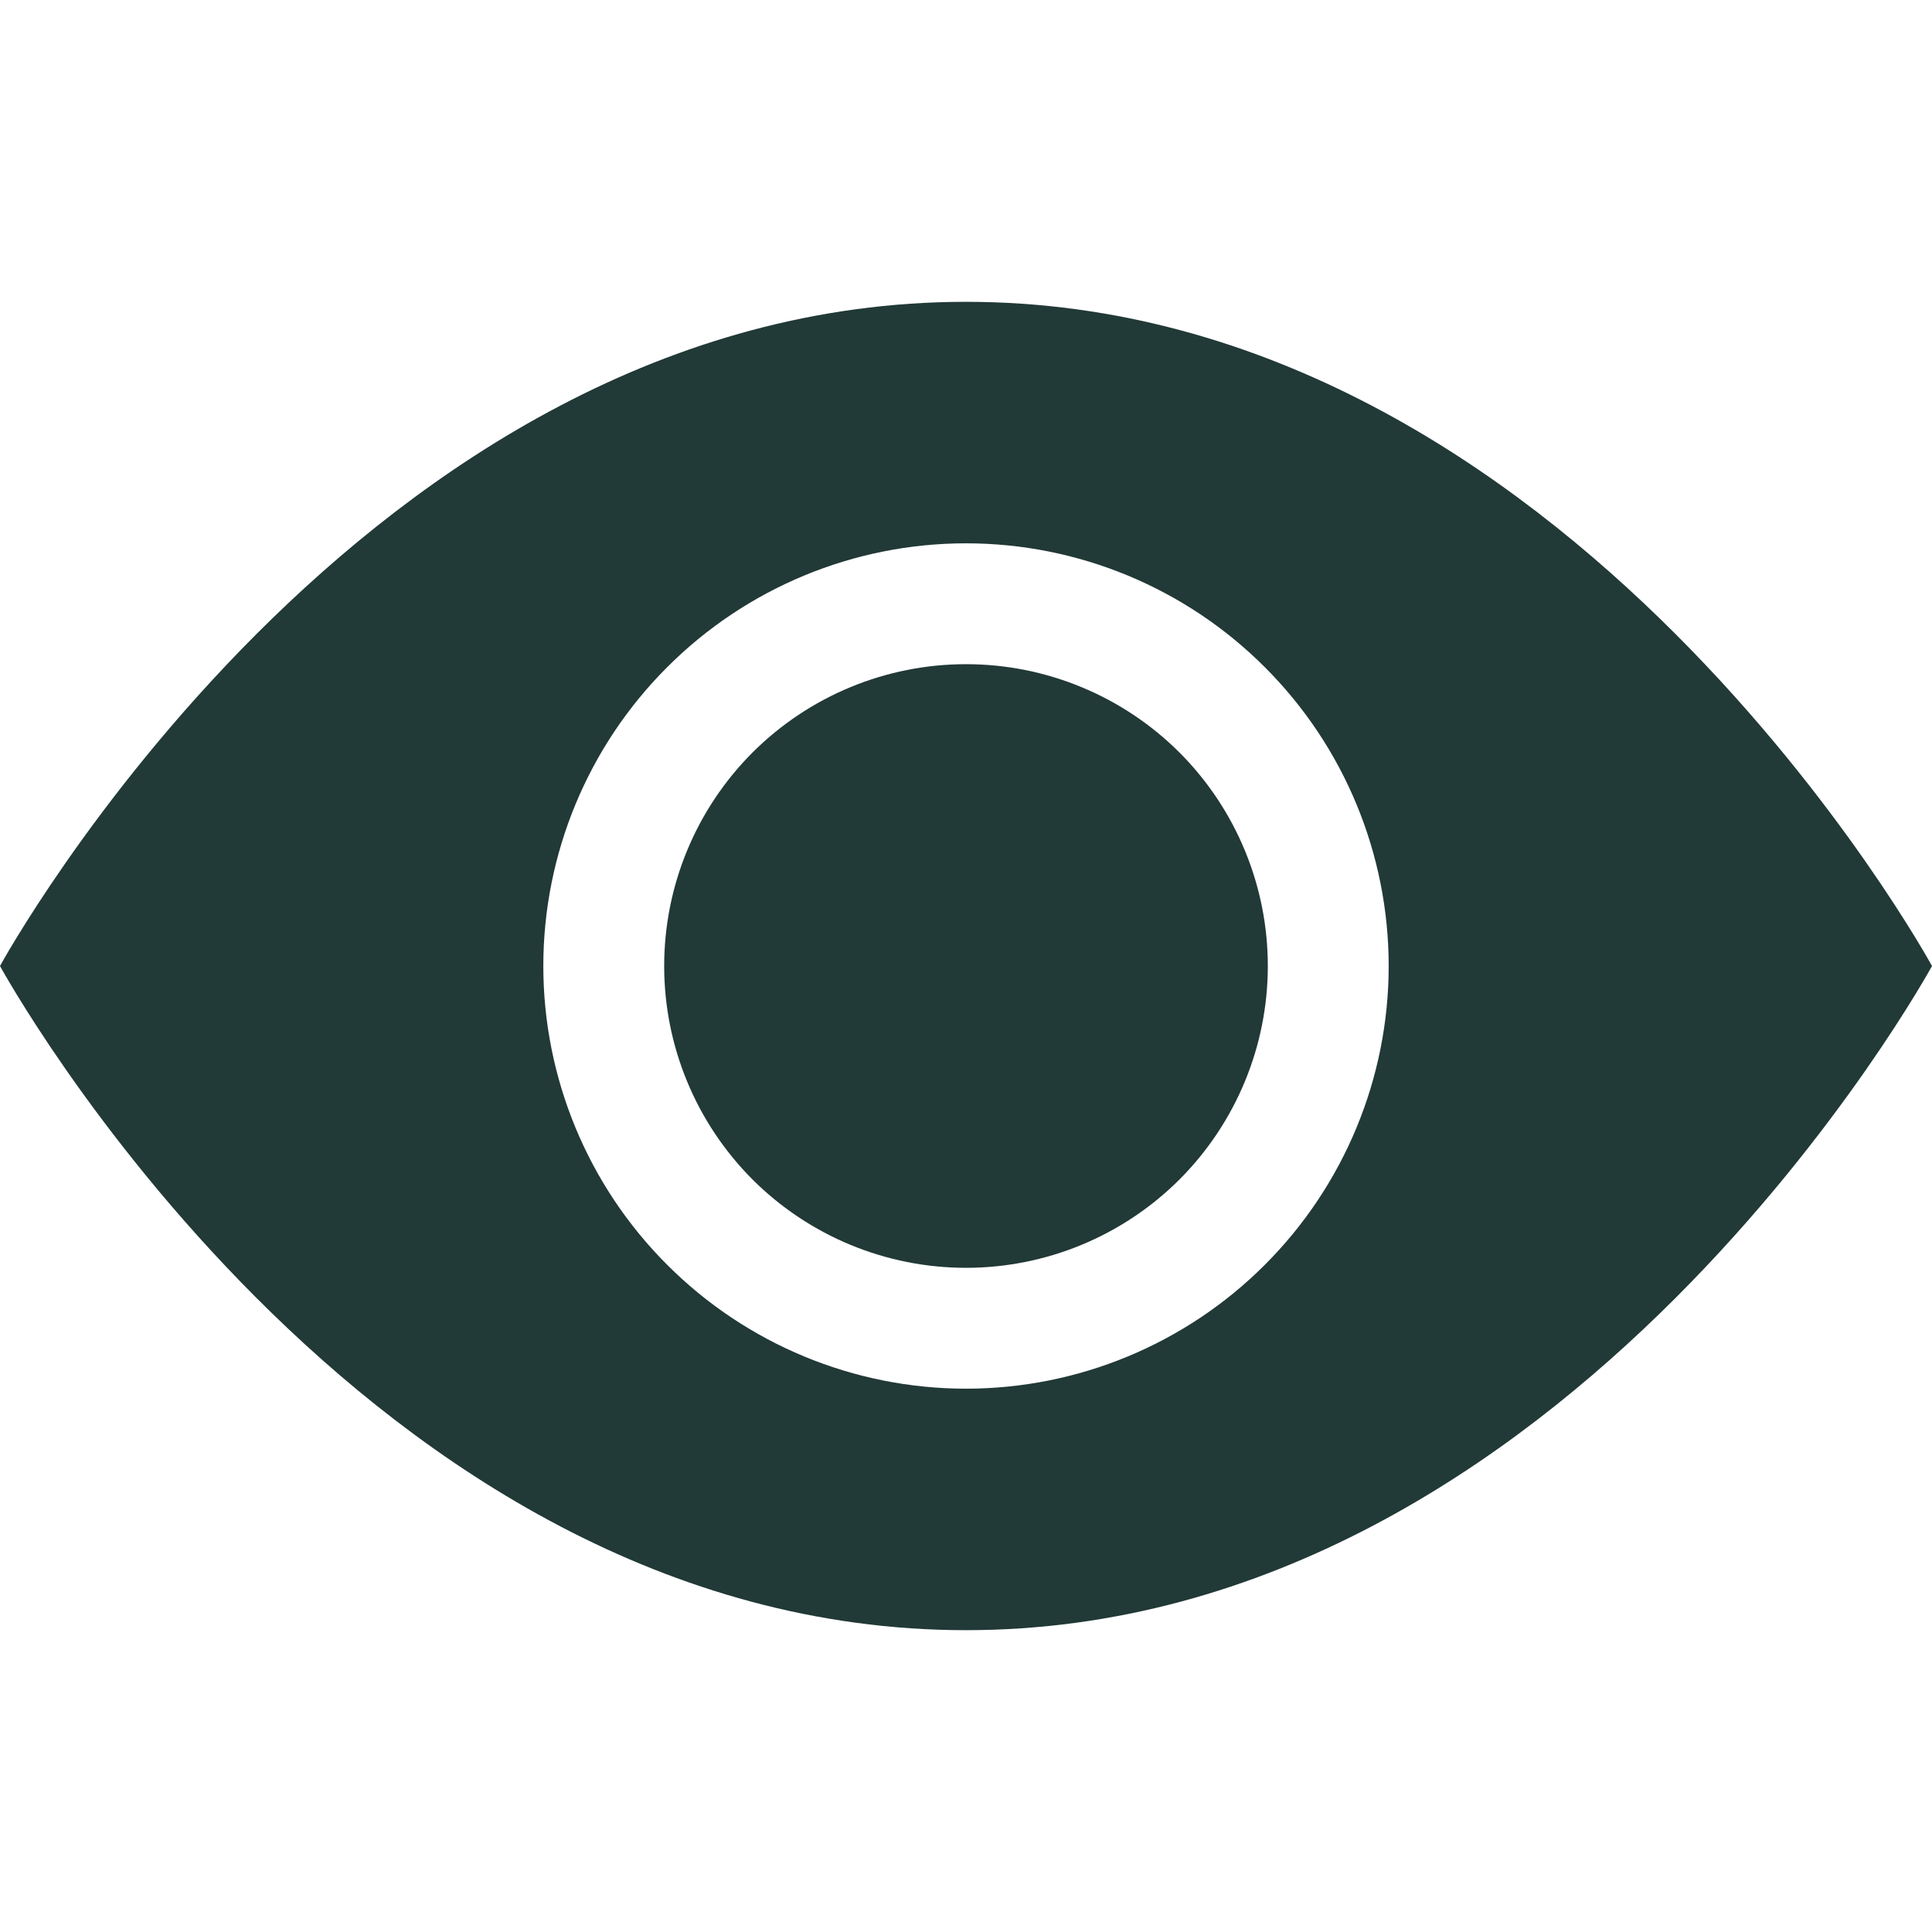 <svg width="20" height="20" viewBox="0 0 18 14" fill="none" xmlns="http://www.w3.org/2000/svg">
    <path d="M11.812 7C11.812 7.746 11.516 8.461 10.989 8.989C10.461 9.516 9.746 9.812 9 9.812C8.254 9.812 7.539 9.516 7.011 8.989C6.484 8.461 6.188 7.746 6.188 7C6.188 6.254 6.484 5.539 7.011 5.011C7.539 4.484 8.254 4.188 9 4.188C9.746 4.188 10.461 4.484 10.989 5.011C11.516 5.539 11.812 6.254 11.812 7Z" fill="#213937"></path>
    <path d="M0 7C0 7 3.375 0.812 9 0.812C14.625 0.812 18 7 18 7C18 7 14.625 13.188 9 13.188C3.375 13.188 0 7 0 7ZM9 10.938C10.044 10.938 11.046 10.523 11.784 9.784C12.523 9.046 12.938 8.044 12.938 7C12.938 5.956 12.523 4.954 11.784 4.216C11.046 3.477 10.044 3.062 9 3.062C7.956 3.062 6.954 3.477 6.216 4.216C5.477 4.954 5.062 5.956 5.062 7C5.062 8.044 5.477 9.046 6.216 9.784C6.954 10.523 7.956 10.938 9 10.938Z" fill="#213937"></path>
</svg>